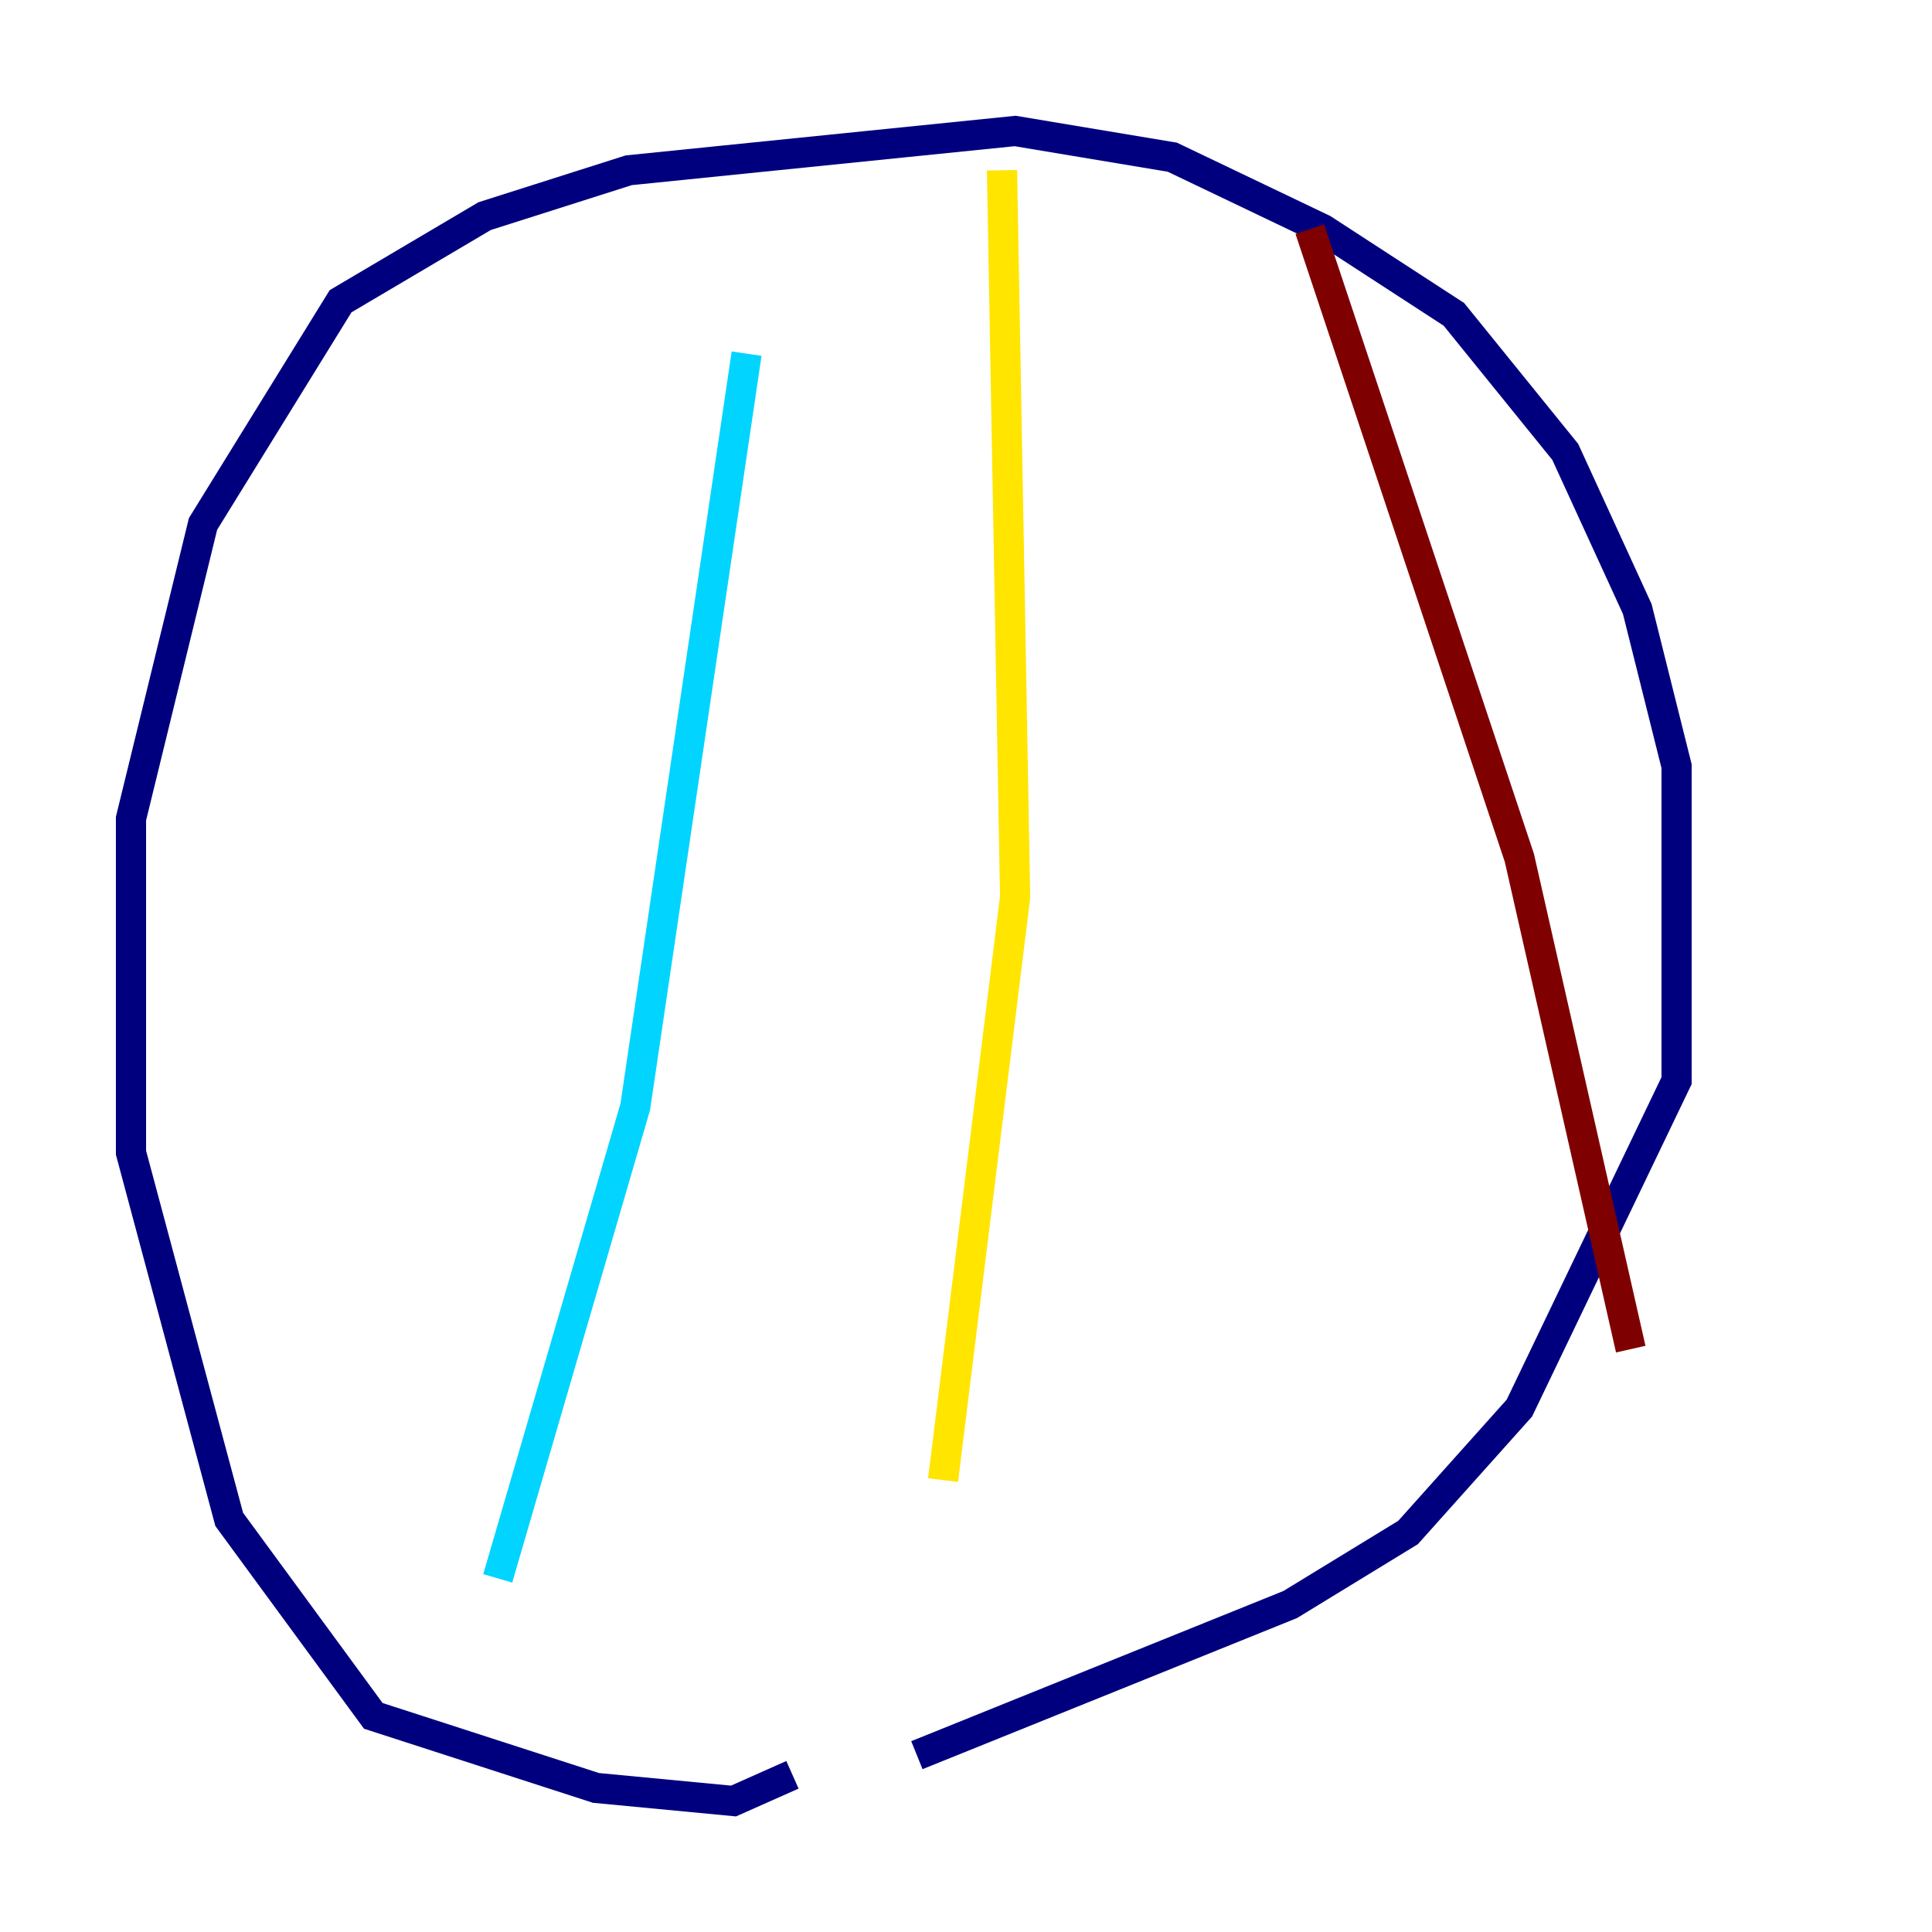 <?xml version="1.0" encoding="utf-8" ?>
<svg baseProfile="tiny" height="128" version="1.2" viewBox="0,0,128,128" width="128" xmlns="http://www.w3.org/2000/svg" xmlns:ev="http://www.w3.org/2001/xml-events" xmlns:xlink="http://www.w3.org/1999/xlink"><defs /><polyline fill="none" points="52.502,117.586 48.597,119.322 39.485,118.454 24.732,113.681 15.186,100.664 8.678,76.366 8.678,54.237 13.451,34.712 22.563,19.959 32.108,14.319 41.654,11.281 67.254,8.678 77.668,10.414 87.647,15.186 96.325,20.827 103.702,29.939 108.475,40.352 111.078,50.766 111.078,71.593 100.664,93.288 93.288,101.532 85.478,106.305 60.746,116.285" stroke="#00007f" stroke-width="2" /><polyline fill="none" points="49.464,23.43 42.088,73.329 32.976,104.57" stroke="#00d4ff" stroke-width="2" /><polyline fill="none" points="66.386,11.281 67.254,59.444 62.481,98.061" stroke="#ffe500" stroke-width="2" /><polyline fill="none" points="86.78,15.186 100.664,56.841 108.041,89.383" stroke="#7f0000" stroke-width="2" /></svg>